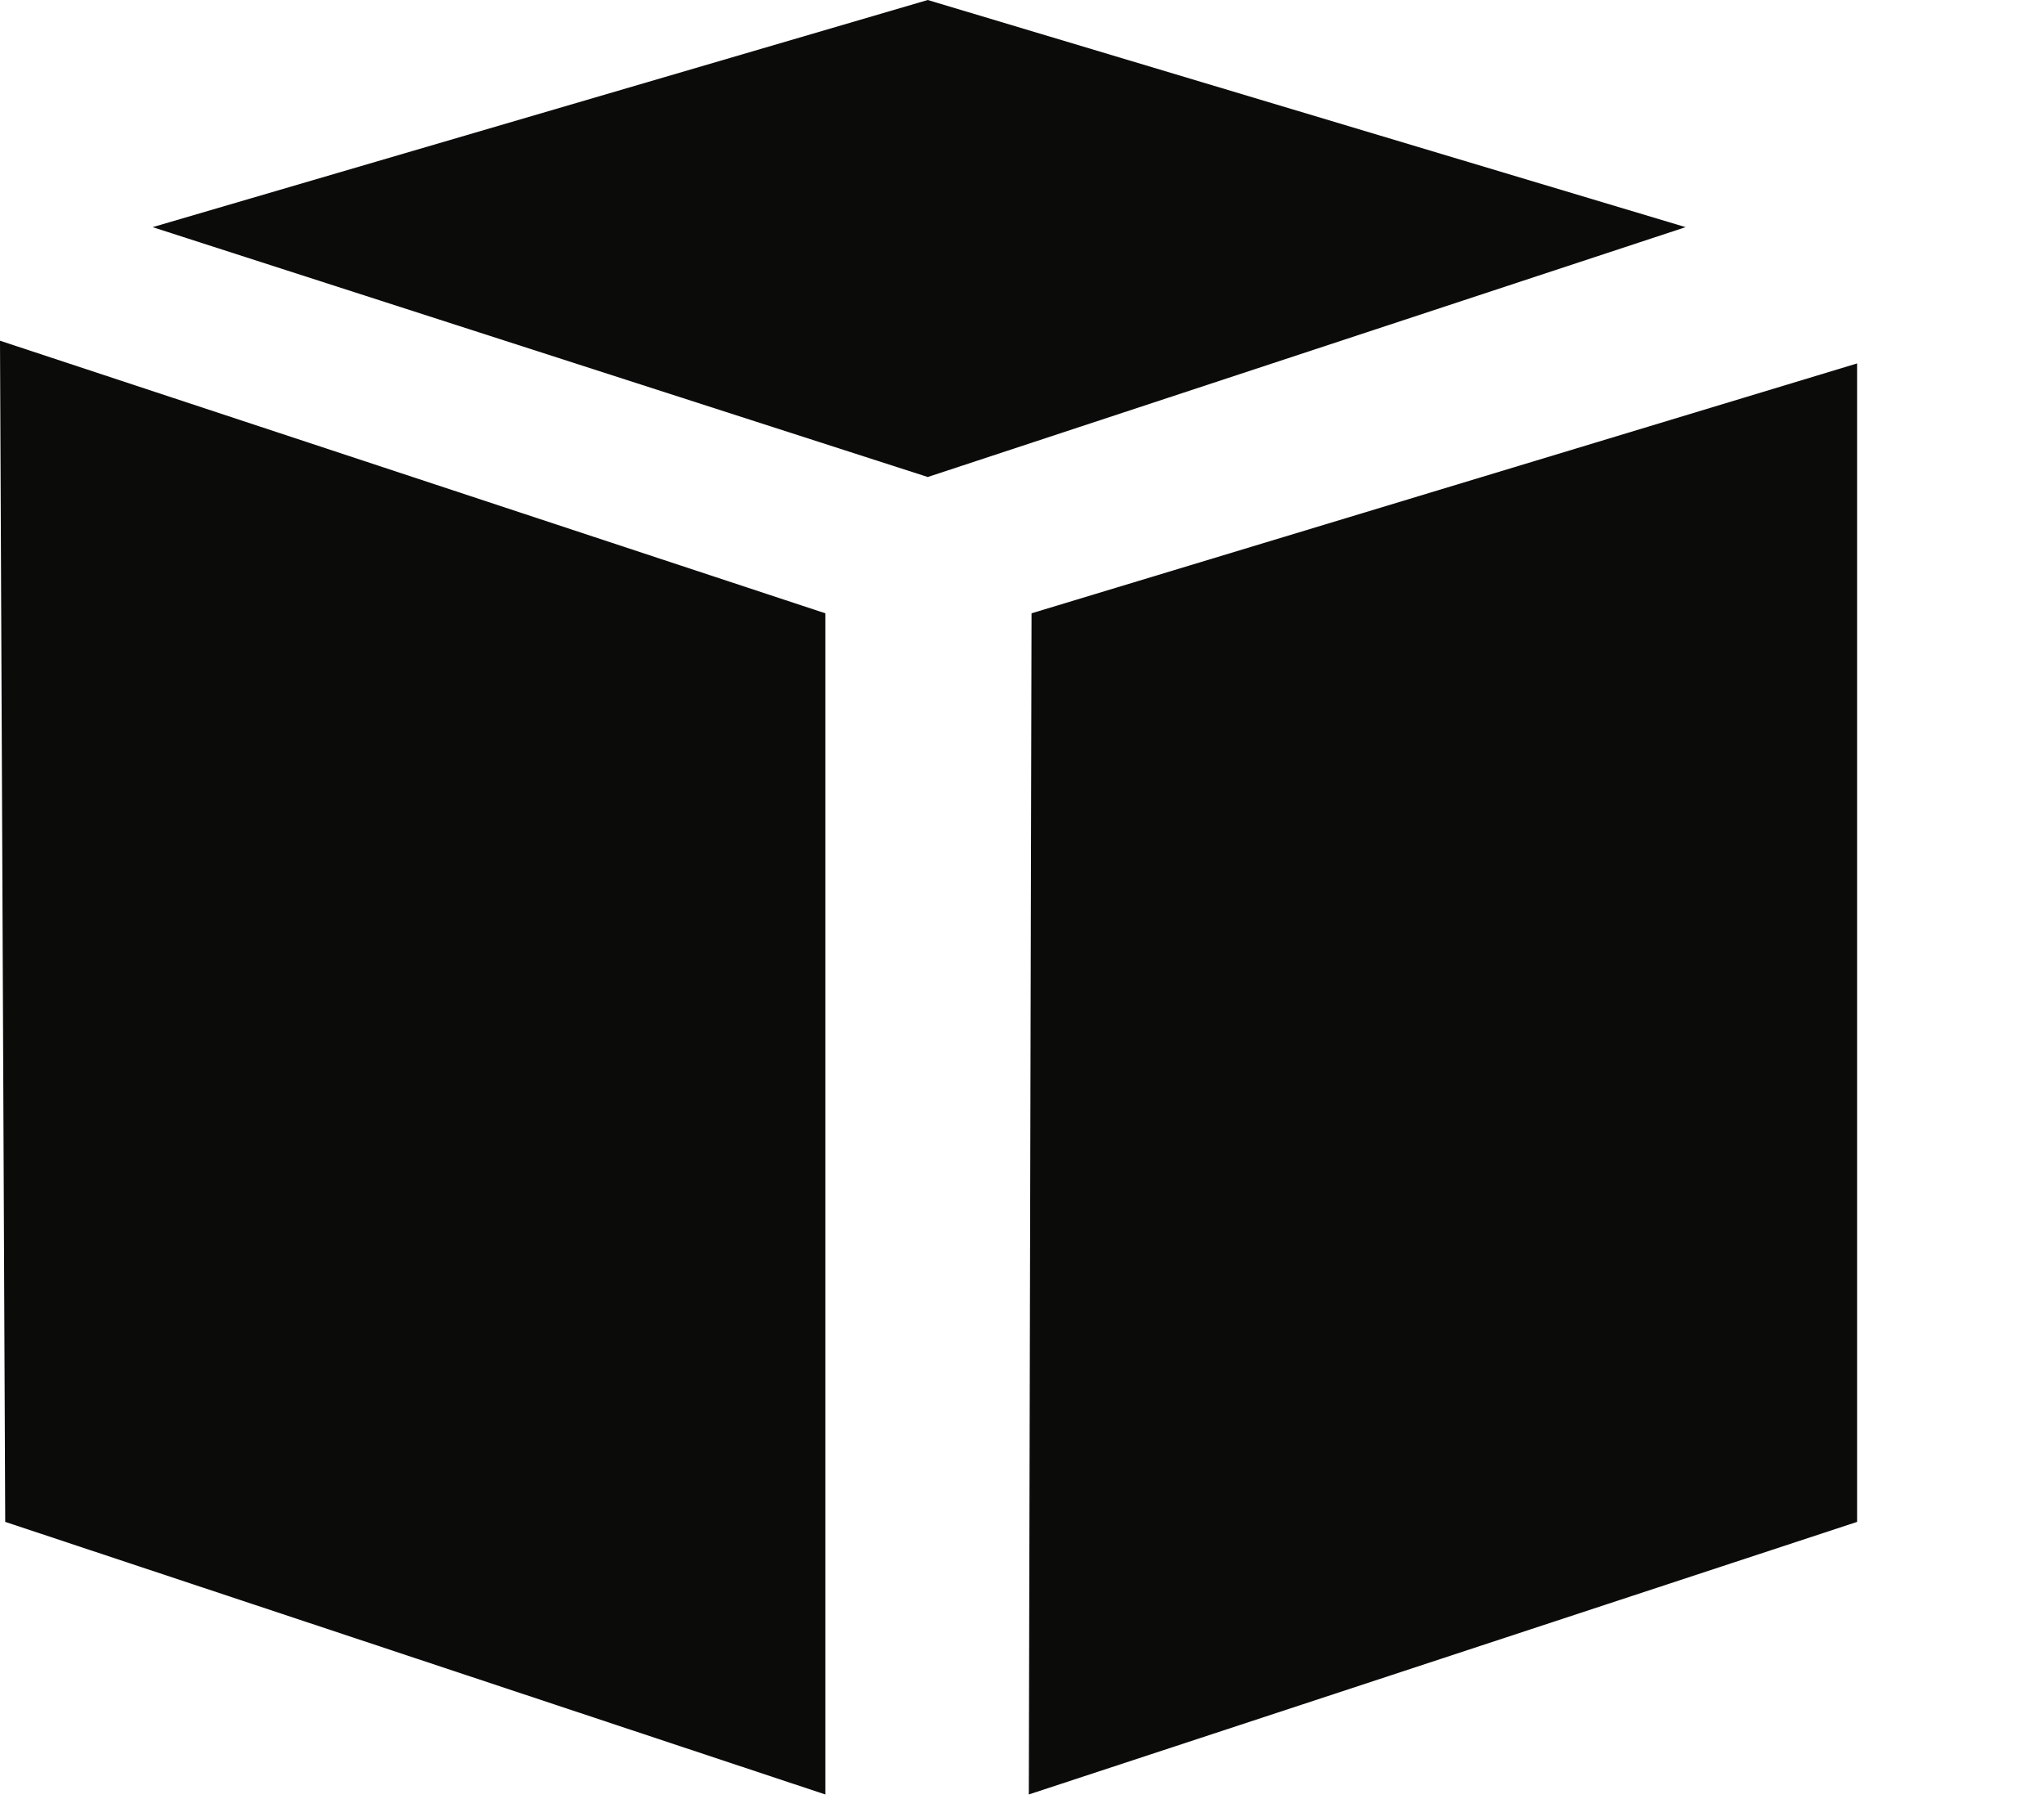 <svg xmlns="http://www.w3.org/2000/svg" xmlns:xlink="http://www.w3.org/1999/xlink" xmlns:sketch="http://www.bohemiancoding.com/sketch/ns" width="9px" height="8px" viewBox="0 0 9 8" version="1.1"><title>platform_aws</title><description>Created with Sketch (http://www.bohemiancoding.com/sketch)</description><defs/><g id="Page-1" stroke="none" stroke-width="1" fill="none" fill-rule="evenodd" sketch:type="MSPage"><path d="M4.085 2.1 L7.422 1 L4.085 0 L0.672 1 M4.53 7.9 L8.177 6.7 L8.177 1.6 L4.542 2.7 M0 1.5 L3.634 2.7 L3.634 7.9 L0.023 6.7" id="Imported-Layers" fill="#0B0B0A" sketch:type="MSShapeGroup"/></g></svg>